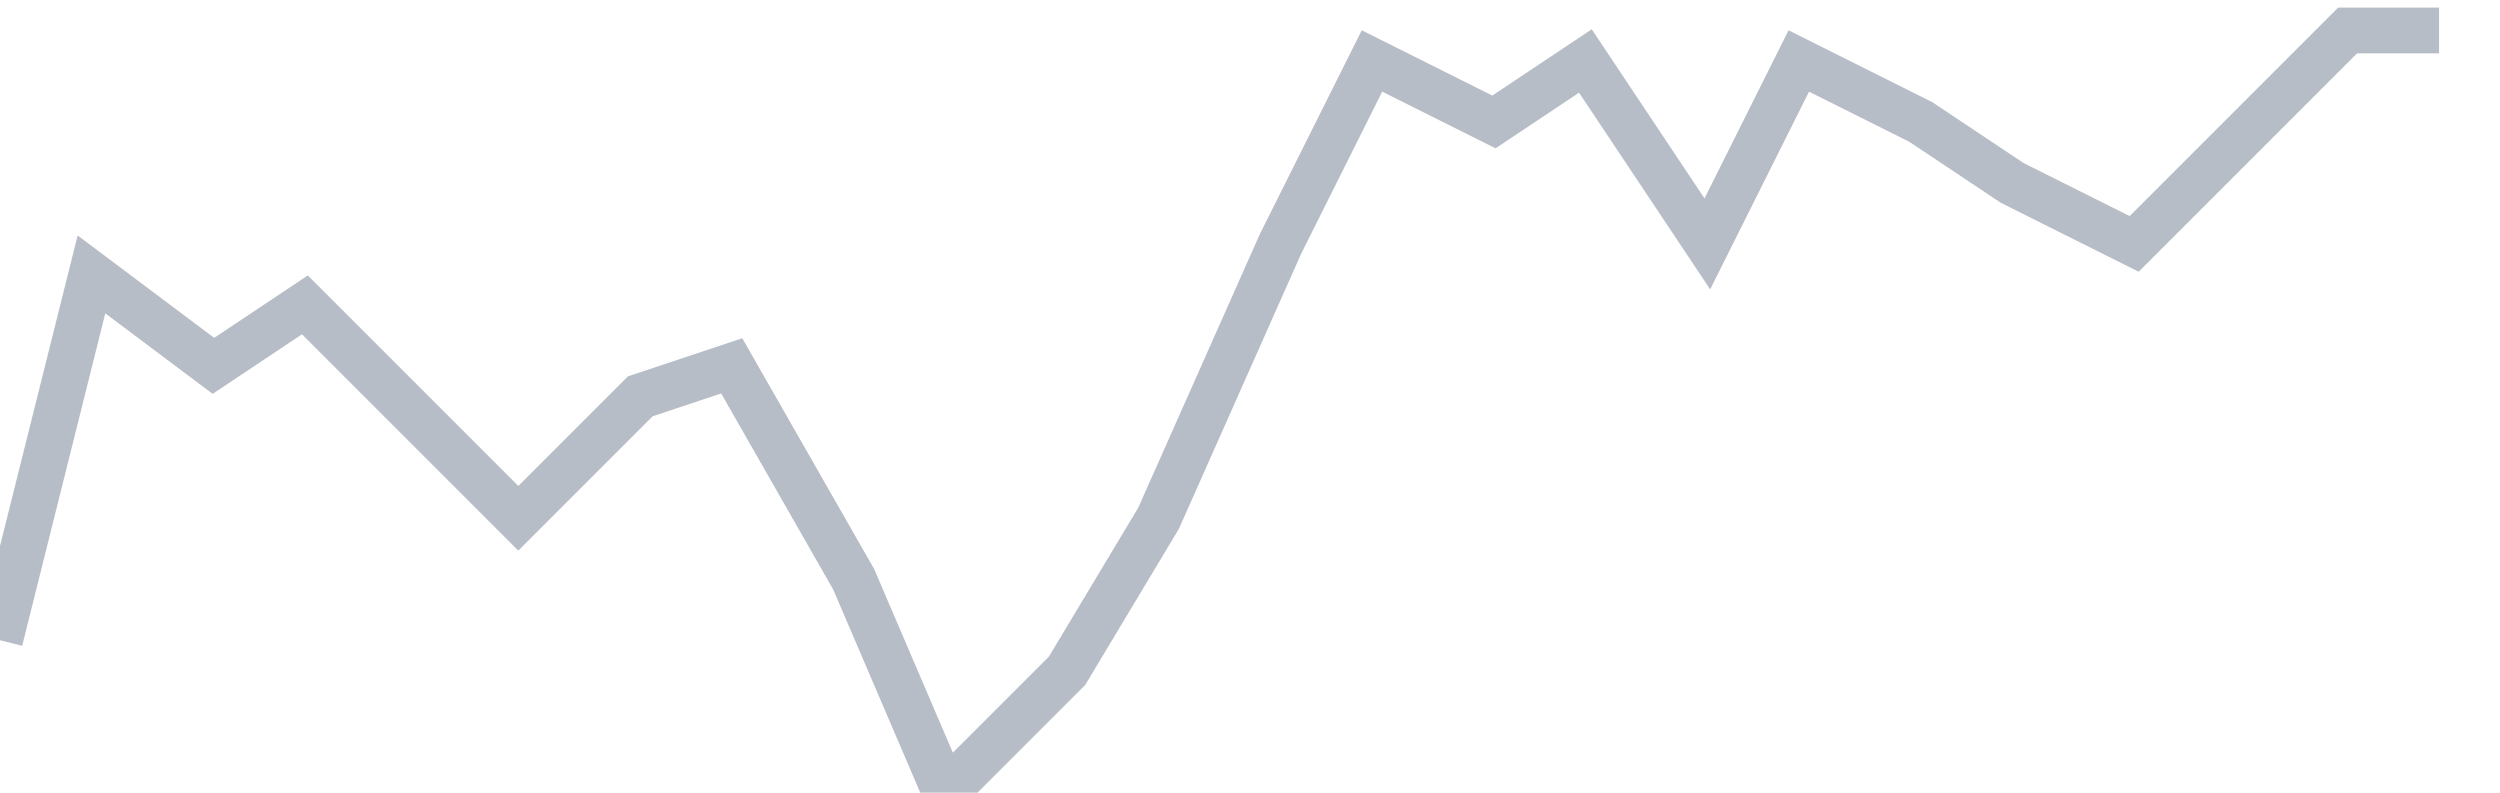 <svg width="82" height="26" fill="none" xmlns="http://www.w3.org/2000/svg"><path d="M0 21L3 9l4 3 3-2 4 4 3 3 4-4 3-1 4 7 3 7 4-4 3-5 4-9 3-6 4 2 3-2 4 6 3-6 4 2 3 2 4 2 3-3 4-4h3" stroke="#B7BDC6" stroke-width="1.5"/></svg>